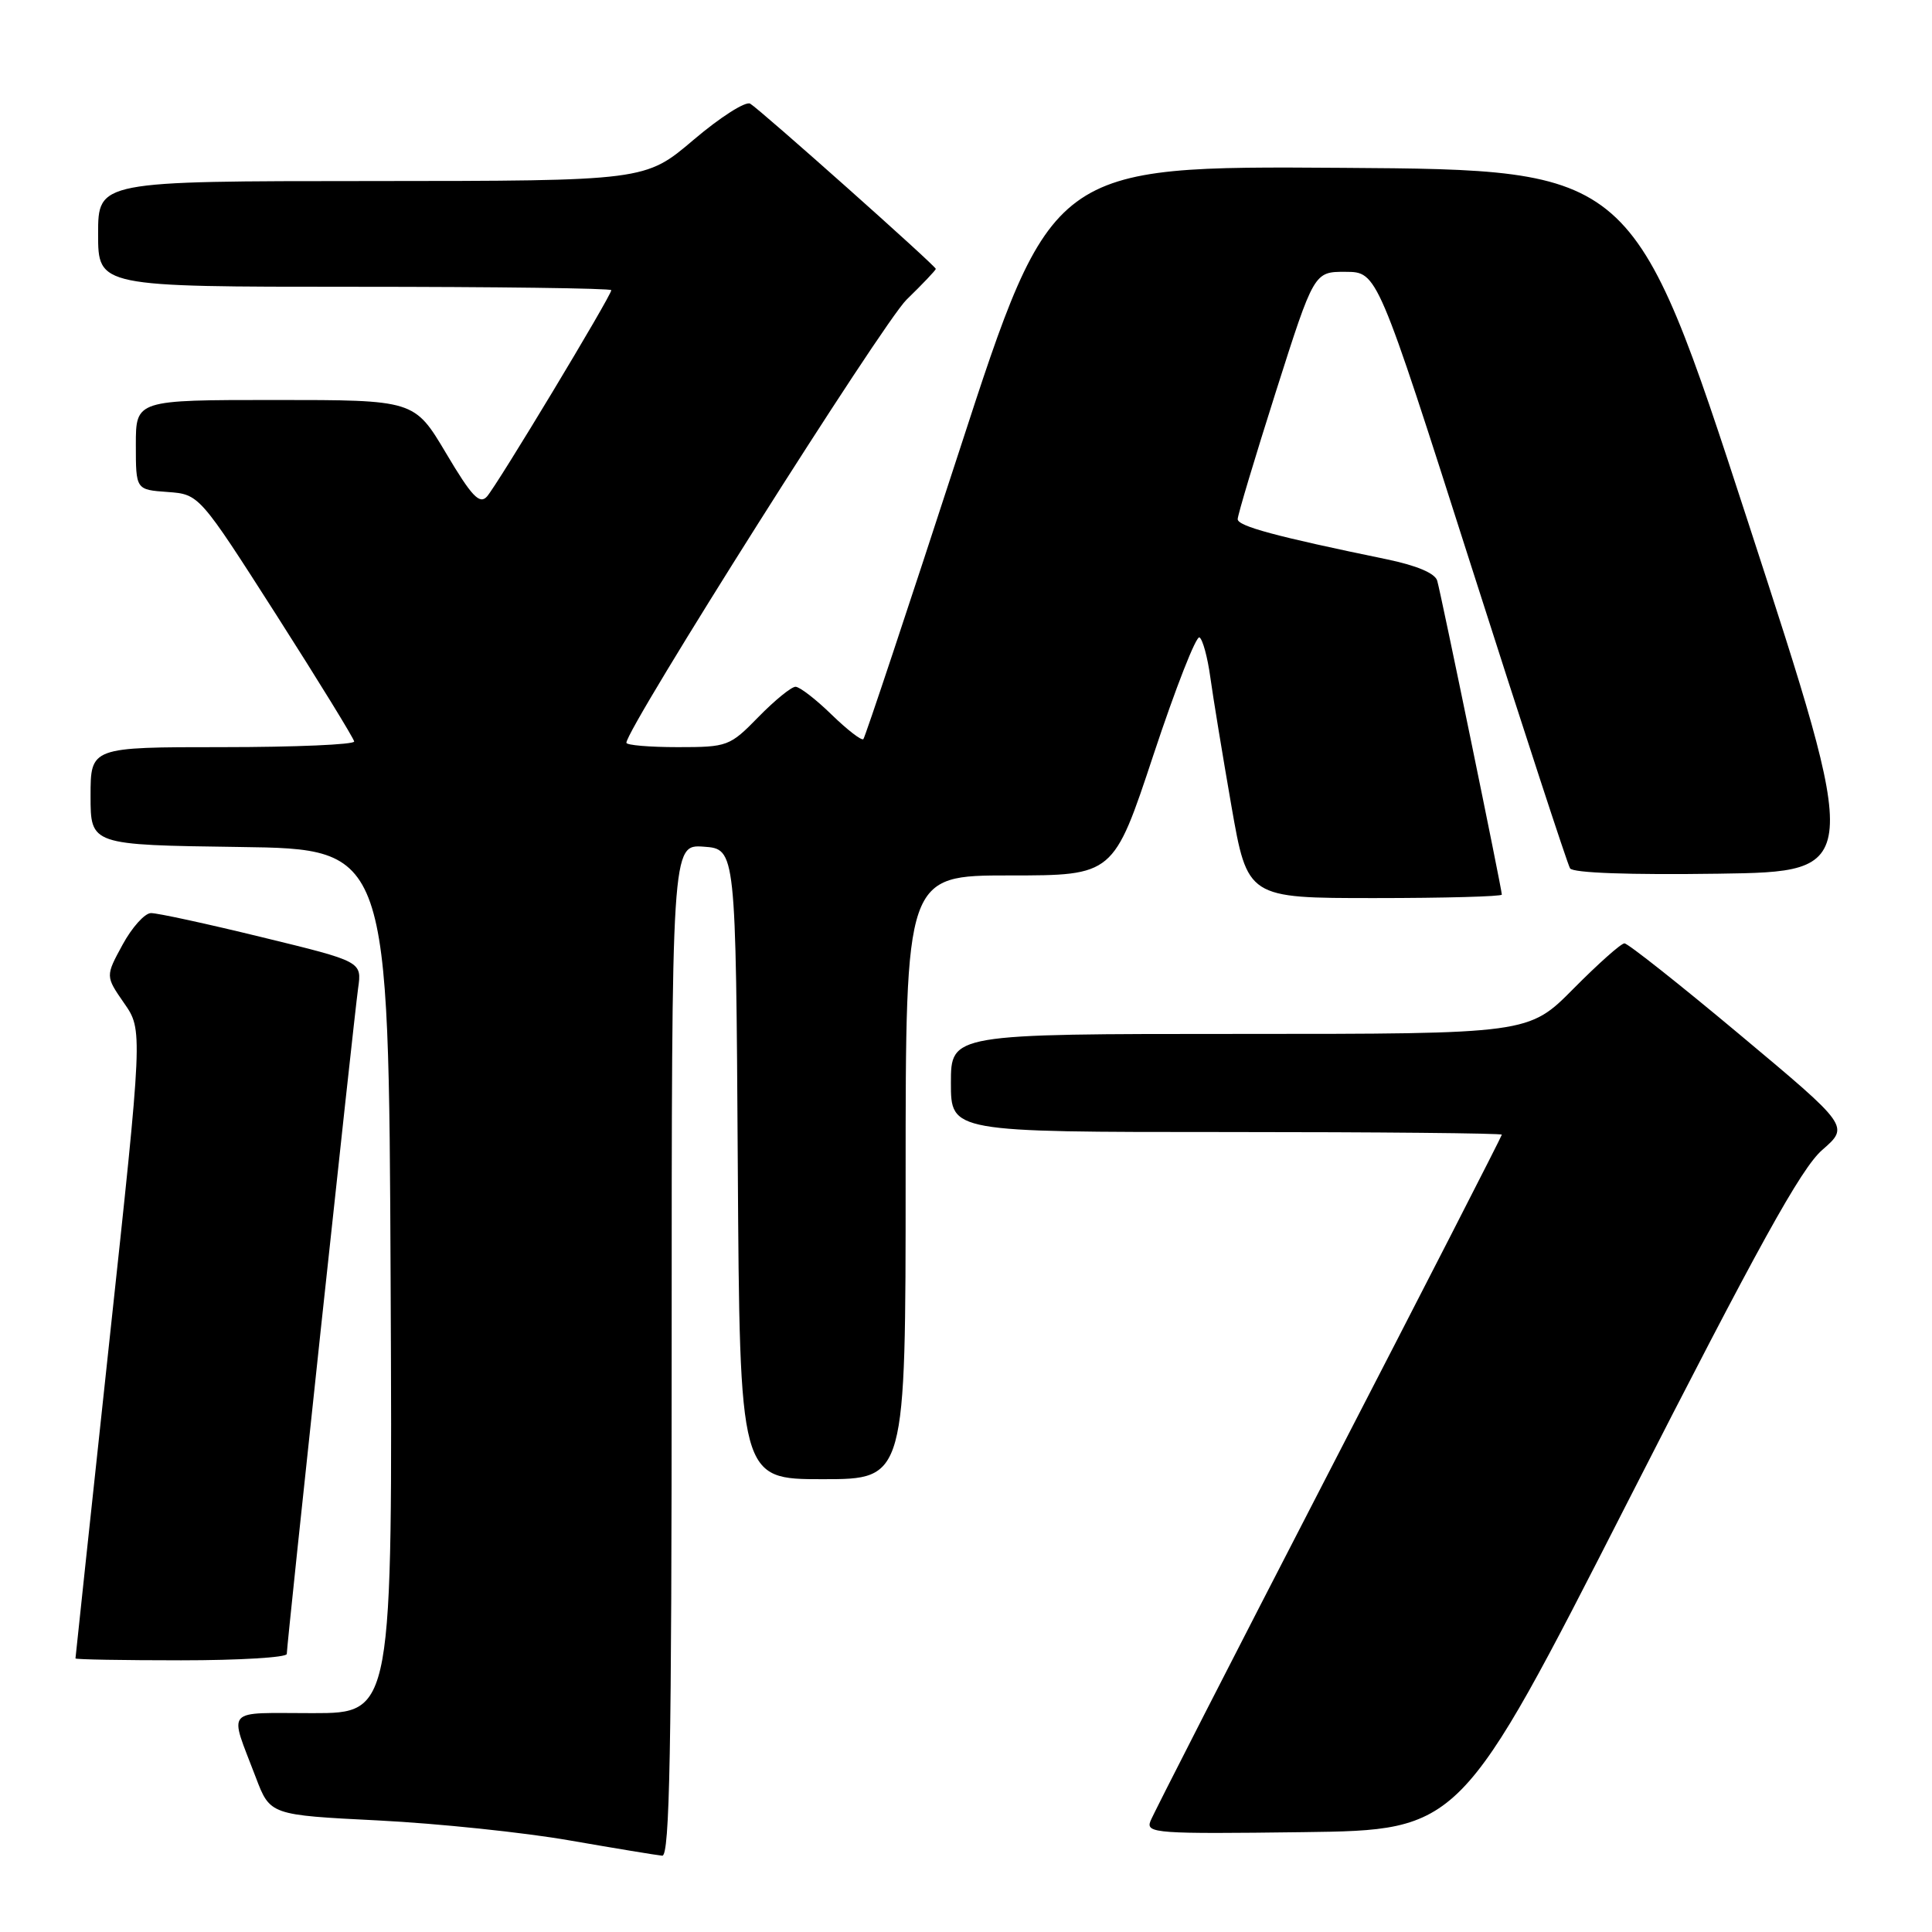 <?xml version="1.0" encoding="UTF-8" standalone="no"?>
<!DOCTYPE svg PUBLIC "-//W3C//DTD SVG 1.1//EN" "http://www.w3.org/Graphics/SVG/1.1/DTD/svg11.dtd" >
<svg xmlns="http://www.w3.org/2000/svg" xmlns:xlink="http://www.w3.org/1999/xlink" version="1.1" viewBox="0 0 256 256">
 <g >
 <path fill="currentColor"
d=" M 89.00 178.94 C 89.00 111.89 89.00 111.89 93.25 112.19 C 97.50 112.50 97.50 112.50 97.76 154.25 C 98.02 196.00 98.02 196.00 109.01 196.00 C 120.00 196.00 120.00 196.00 120.00 156.00 C 120.00 116.00 120.00 116.00 133.77 116.00 C 147.55 116.00 147.55 116.00 152.85 99.99 C 155.77 91.18 158.50 84.19 158.94 84.46 C 159.37 84.73 160.01 87.10 160.37 89.72 C 160.73 92.35 161.99 100.01 163.16 106.75 C 165.30 119.00 165.30 119.00 182.15 119.00 C 191.42 119.00 199.00 118.79 199.00 118.54 C 199.00 117.82 190.95 78.70 190.44 76.95 C 190.16 75.96 187.71 74.93 183.75 74.11 C 169.05 71.08 164.00 69.72 164.00 68.79 C 164.00 68.25 166.28 60.65 169.06 51.90 C 174.12 36.00 174.12 36.00 178.31 36.02 C 182.50 36.04 182.50 36.04 194.96 75.05 C 201.82 96.51 207.70 114.52 208.04 115.06 C 208.41 115.67 215.94 115.94 227.68 115.77 C 246.71 115.50 246.71 115.50 231.57 69.00 C 216.42 22.50 216.42 22.50 177.91 22.24 C 139.39 21.98 139.39 21.98 127.11 59.74 C 120.35 80.51 114.63 97.70 114.40 97.94 C 114.16 98.17 112.27 96.71 110.19 94.69 C 108.11 92.66 105.96 91.00 105.41 91.00 C 104.86 91.00 102.65 92.80 100.50 95.00 C 96.70 98.89 96.41 99.00 89.80 99.00 C 86.06 99.00 83.00 98.74 83.00 98.42 C 83.00 96.50 116.94 42.82 120.12 39.71 C 122.26 37.63 124.00 35.79 124.00 35.63 C 124.00 35.23 100.80 14.58 99.41 13.74 C 98.81 13.37 95.43 15.53 91.91 18.52 C 85.50 23.97 85.50 23.97 49.25 23.99 C 13.00 24.00 13.00 24.00 13.00 31.00 C 13.00 38.00 13.00 38.00 47.00 38.00 C 65.70 38.00 81.00 38.20 81.00 38.45 C 81.00 39.19 65.81 64.40 64.51 65.81 C 63.54 66.87 62.48 65.74 59.11 60.06 C 54.91 53.00 54.91 53.00 36.46 53.00 C 18.00 53.00 18.00 53.00 18.00 58.94 C 18.00 64.89 18.00 64.89 22.20 65.19 C 26.40 65.50 26.40 65.50 36.63 81.50 C 42.25 90.30 46.88 97.84 46.93 98.25 C 46.97 98.66 39.12 99.00 29.50 99.00 C 12.00 99.00 12.00 99.00 12.00 105.48 C 12.00 111.96 12.00 111.96 31.75 112.23 C 51.50 112.50 51.50 112.50 51.76 169.75 C 52.02 227.00 52.02 227.00 41.44 227.00 C 29.56 227.00 30.33 226.13 33.89 235.50 C 35.79 240.50 35.79 240.50 50.15 241.22 C 58.04 241.62 69.45 242.81 75.50 243.87 C 81.55 244.92 87.06 245.83 87.75 245.89 C 88.74 245.98 89.00 231.98 89.00 178.94 Z  M 215.68 199.00 C 232.96 165.11 238.65 154.81 241.46 152.37 C 245.05 149.24 245.05 149.24 230.56 137.12 C 222.59 130.45 215.70 125.00 215.25 125.00 C 214.80 125.00 211.77 127.70 208.50 131.00 C 202.56 137.00 202.56 137.00 164.28 137.00 C 126.00 137.00 126.00 137.00 126.00 143.50 C 126.00 150.00 126.00 150.00 162.50 150.00 C 182.57 150.00 199.00 150.16 199.00 150.35 C 199.00 150.54 188.67 170.71 176.04 195.16 C 163.42 219.61 152.79 240.38 152.43 241.33 C 151.82 242.92 153.28 243.02 172.64 242.77 C 193.50 242.50 193.50 242.50 215.68 199.00 Z  M 38.00 219.16 C 38.00 217.87 46.89 134.96 47.45 130.96 C 47.96 127.41 47.96 127.41 34.73 124.19 C 27.45 122.41 20.82 120.97 20.00 120.99 C 19.18 121.00 17.48 122.89 16.24 125.18 C 13.97 129.35 13.97 129.35 16.45 132.93 C 18.93 136.50 18.93 136.50 14.46 178.00 C 12.01 200.83 10.00 219.61 10.00 219.75 C 10.00 219.89 16.30 220.00 24.00 220.00 C 31.70 220.00 38.00 219.62 38.00 219.16 Z "/>
</g>
</svg>